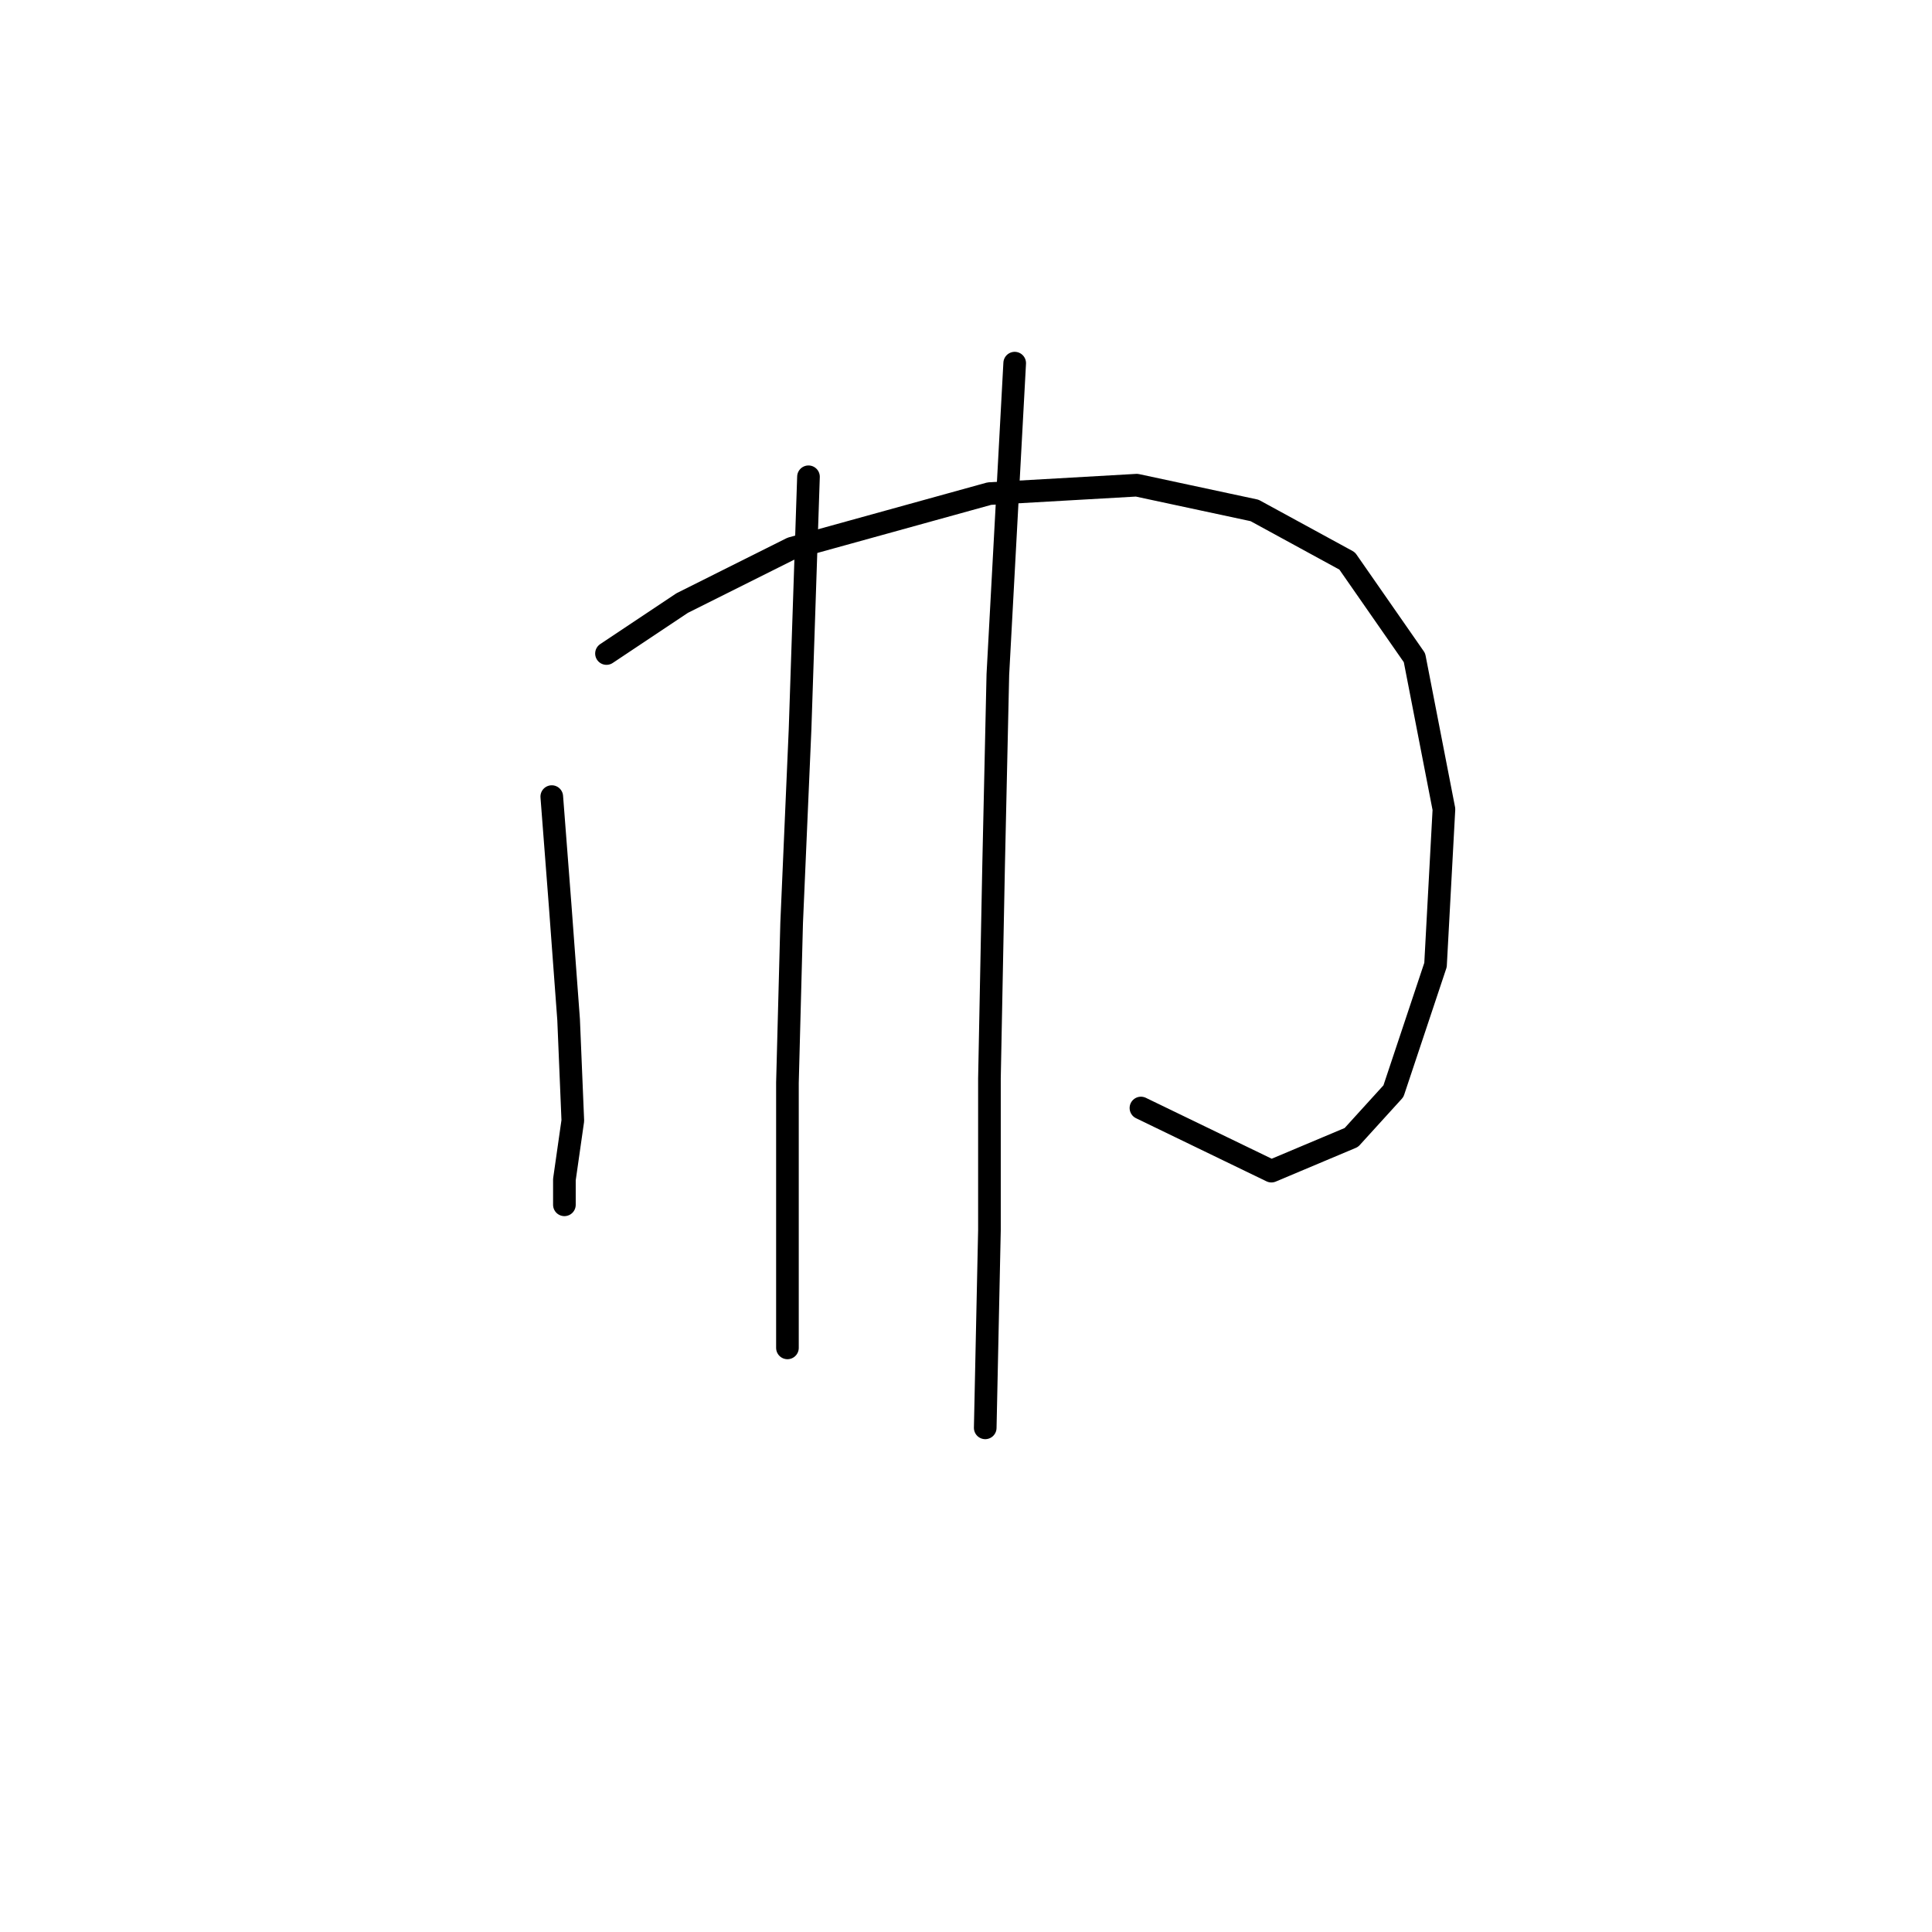 <?xml version="1.0" standalone="no"?>
    <svg width="256" height="256" xmlns="http://www.w3.org/2000/svg" version="1.1">
    <polyline stroke="black" stroke-width="3" stroke-linecap="round" fill="transparent" stroke-linejoin="round" points="73.113 105.554 74.229 120.052 75.344 135.108 75.901 148.491 74.786 156.297 74.786 159.643 74.786 159.643 " />
        <polyline stroke="black" stroke-width="3" stroke-linecap="round" fill="transparent" stroke-linejoin="round" points="80.362 86.595 90.4 79.903 104.898 72.654 131.106 65.405 150.623 64.29 166.236 67.636 178.504 74.327 187.425 87.152 191.329 107.227 190.214 127.859 184.637 144.587 179.061 150.721 168.466 155.182 151.18 146.818 151.18 146.818 " />
        <polyline stroke="black" stroke-width="3" stroke-linecap="round" fill="transparent" stroke-linejoin="round" points="107.128 63.175 106.013 96.632 104.898 122.282 104.34 143.472 104.34 160.201 104.34 173.026 104.34 178.602 104.34 178.602 " />
        <polyline stroke="black" stroke-width="3" stroke-linecap="round" fill="transparent" stroke-linejoin="round" points="134.452 48.119 132.221 89.383 131.663 114.476 131.106 142.914 131.106 162.989 130.548 189.197 130.548 189.197 " />
        </svg>